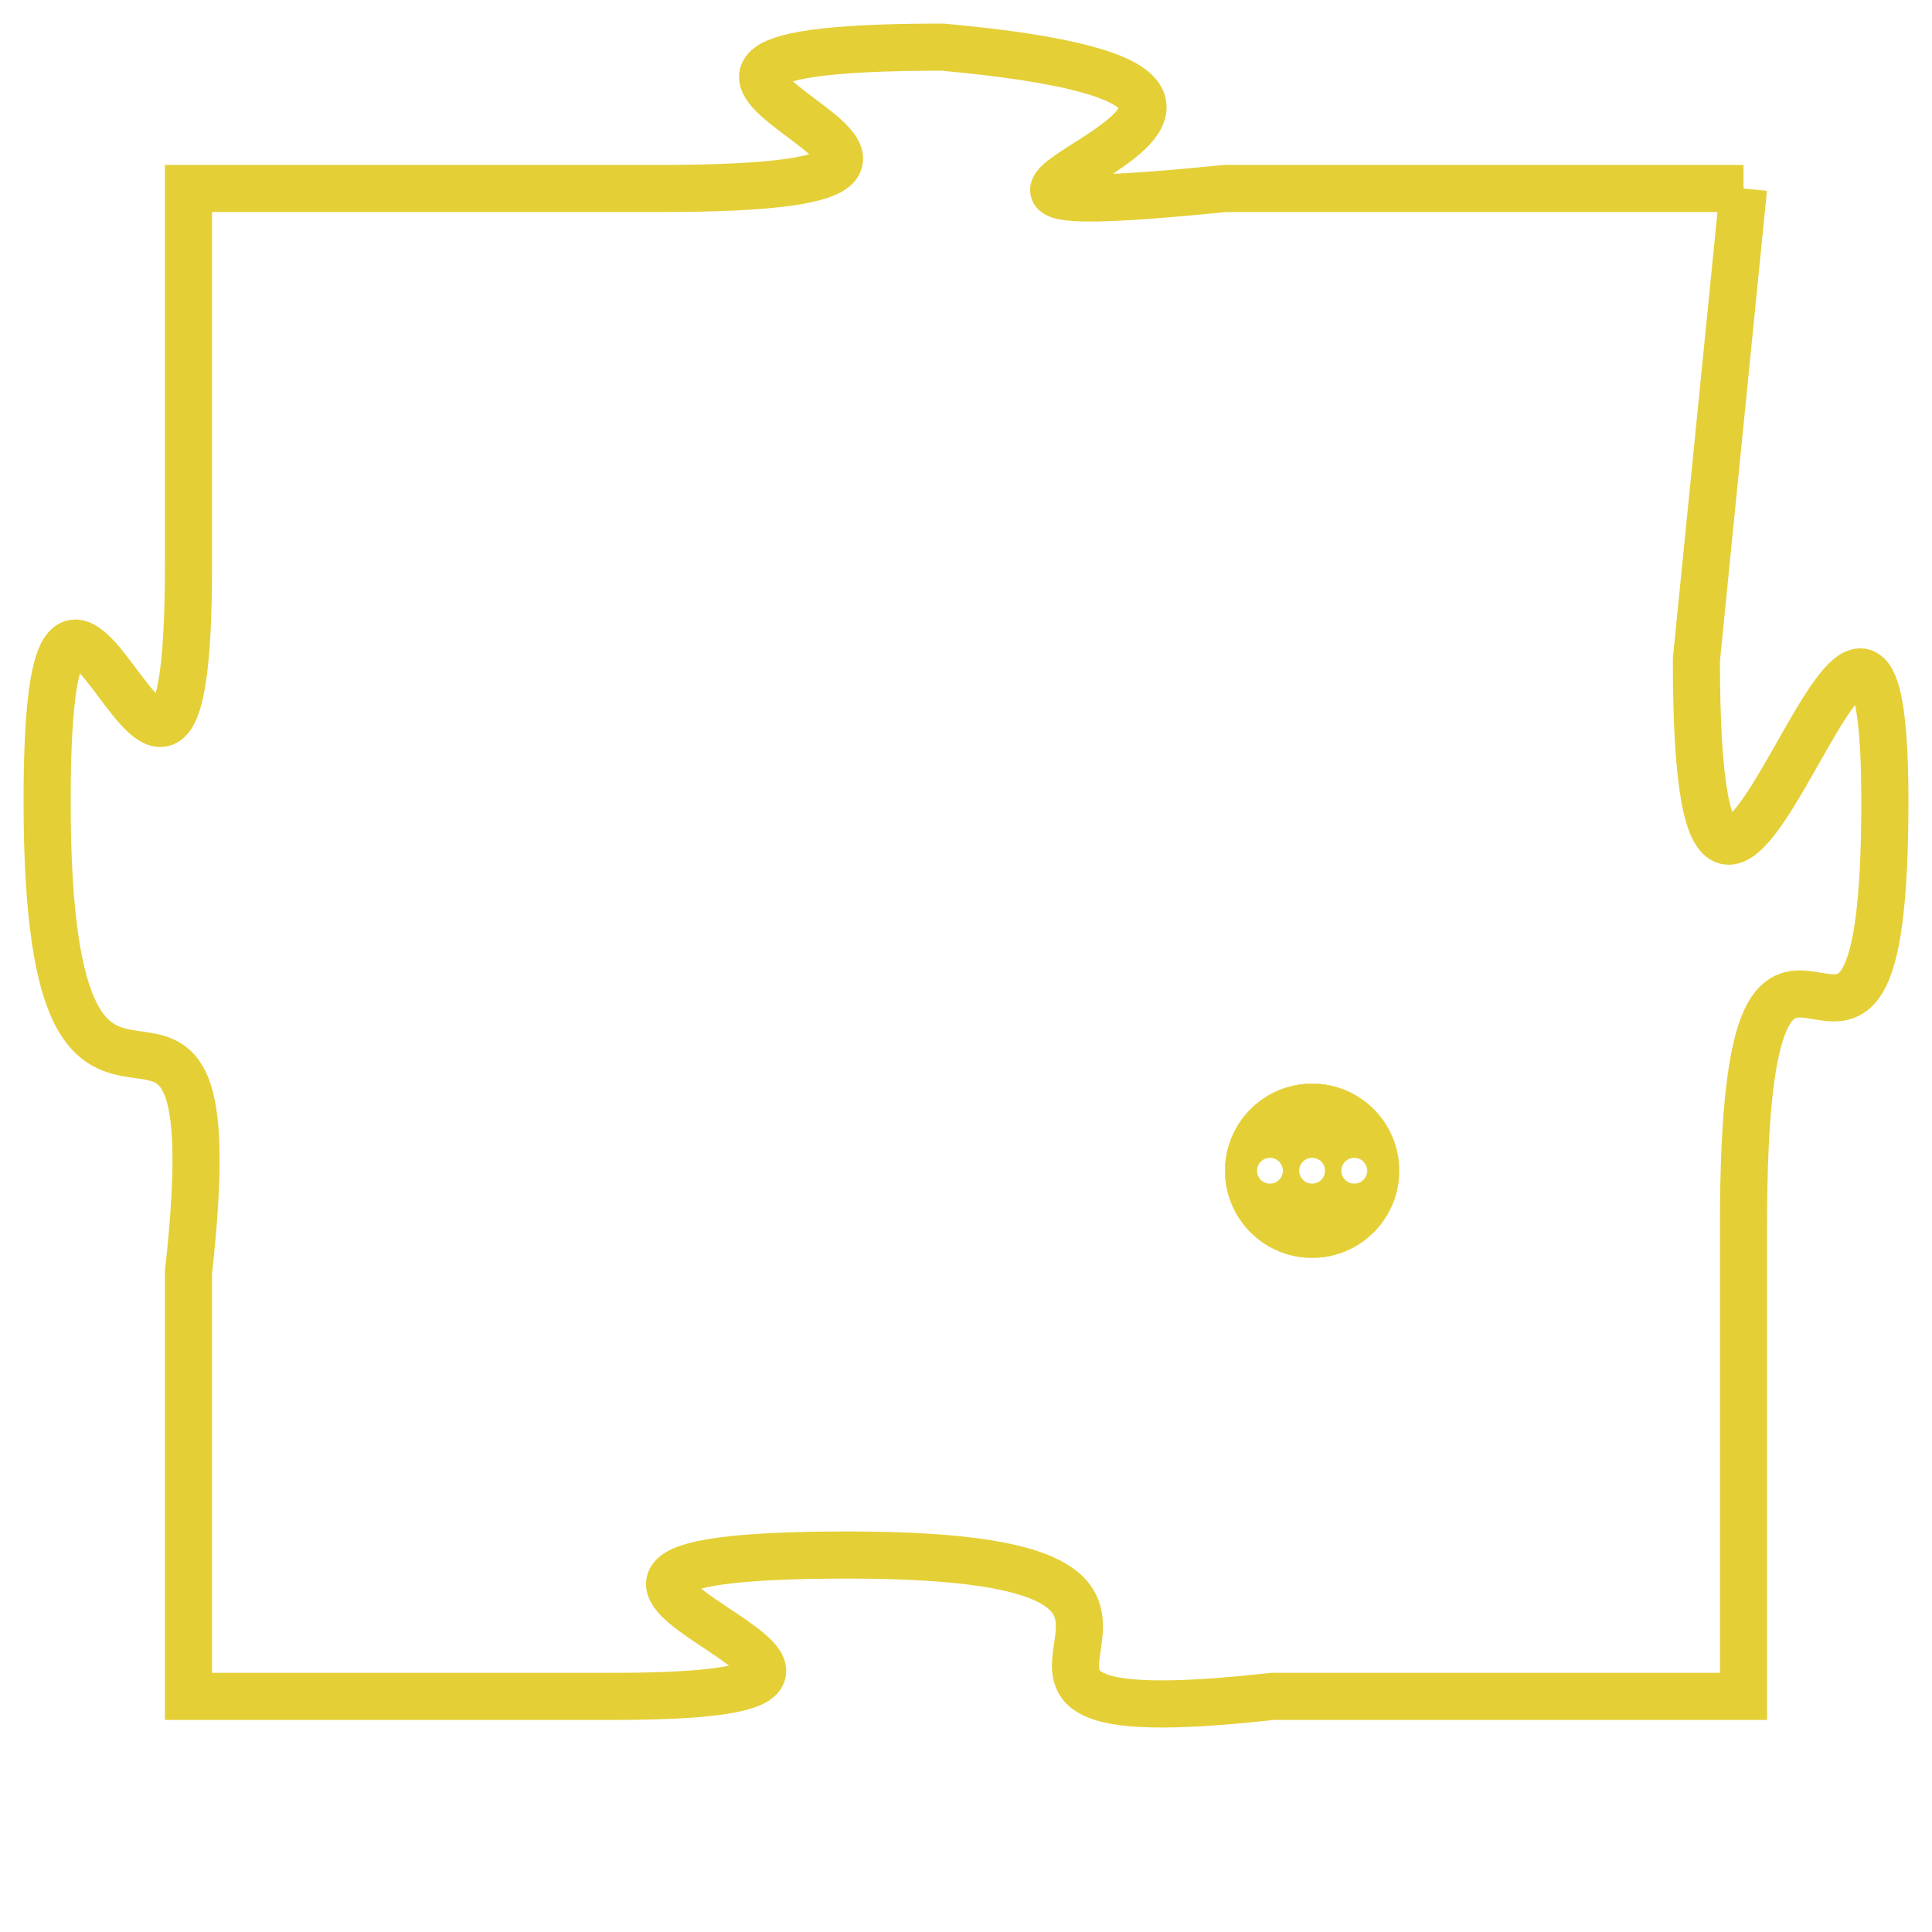 <svg version="1.1" xmlns="http://www.w3.org/2000/svg" xmlns:xlink="http://www.w3.org/1999/xlink" fill="transparent" x="0" y="0" width="350" height="350" preserveAspectRatio="xMinYMin slice"><style type="text/css">.links{fill:transparent;stroke: #E4CF37;}.links:hover{fill:#63D272; opacity:0.4;}</style><defs><g id="allt"><path id="t6809" d="M1650,1664 L1639,1664 C1629,1665 1644,1662 1633,1661 C1623,1661 1637,1664 1627,1664 L1617,1664 1617,1664 L1617,1672 C1617,1681 1614,1668 1614,1677 C1614,1687 1618,1678 1617,1687 L1617,1696 1617,1696 L1626,1696 C1635,1696 1621,1693 1631,1693 C1641,1693 1631,1697 1640,1696 L1650,1696 1650,1696 L1650,1686 C1650,1676 1653,1686 1653,1677 C1653,1668 1649,1685 1649,1674 L1650,1664"/></g><clipPath id="c" clipRule="evenodd" fill="transparent"><use href="#t6809"/></clipPath></defs><svg viewBox="1613 1660 41 38" preserveAspectRatio="xMinYMin meet"><svg width="4380" height="2430"><g><image crossorigin="anonymous" x="0" y="0" href="https://nftpuzzle.license-token.com/assets/completepuzzle.svg" width="100%" height="100%" /><g class="links"><use href="#t6809"/></g></g></svg><svg x="1639" y="1683" height="9%" width="9%" viewBox="0 0 330 330"><g><a xlink:href="https://nftpuzzle.license-token.com/" class="links"><title>See the most innovative NFT based token software licensing project</title><path fill="#E4CF37" id="more" d="M165,0C74.019,0,0,74.019,0,165s74.019,165,165,165s165-74.019,165-165S255.981,0,165,0z M85,190 c-13.785,0-25-11.215-25-25s11.215-25,25-25s25,11.215,25,25S98.785,190,85,190z M165,190c-13.785,0-25-11.215-25-25 s11.215-25,25-25s25,11.215,25,25S178.785,190,165,190z M245,190c-13.785,0-25-11.215-25-25s11.215-25,25-25 c13.785,0,25,11.215,25,25S258.785,190,245,190z"></path></a></g></svg></svg></svg>